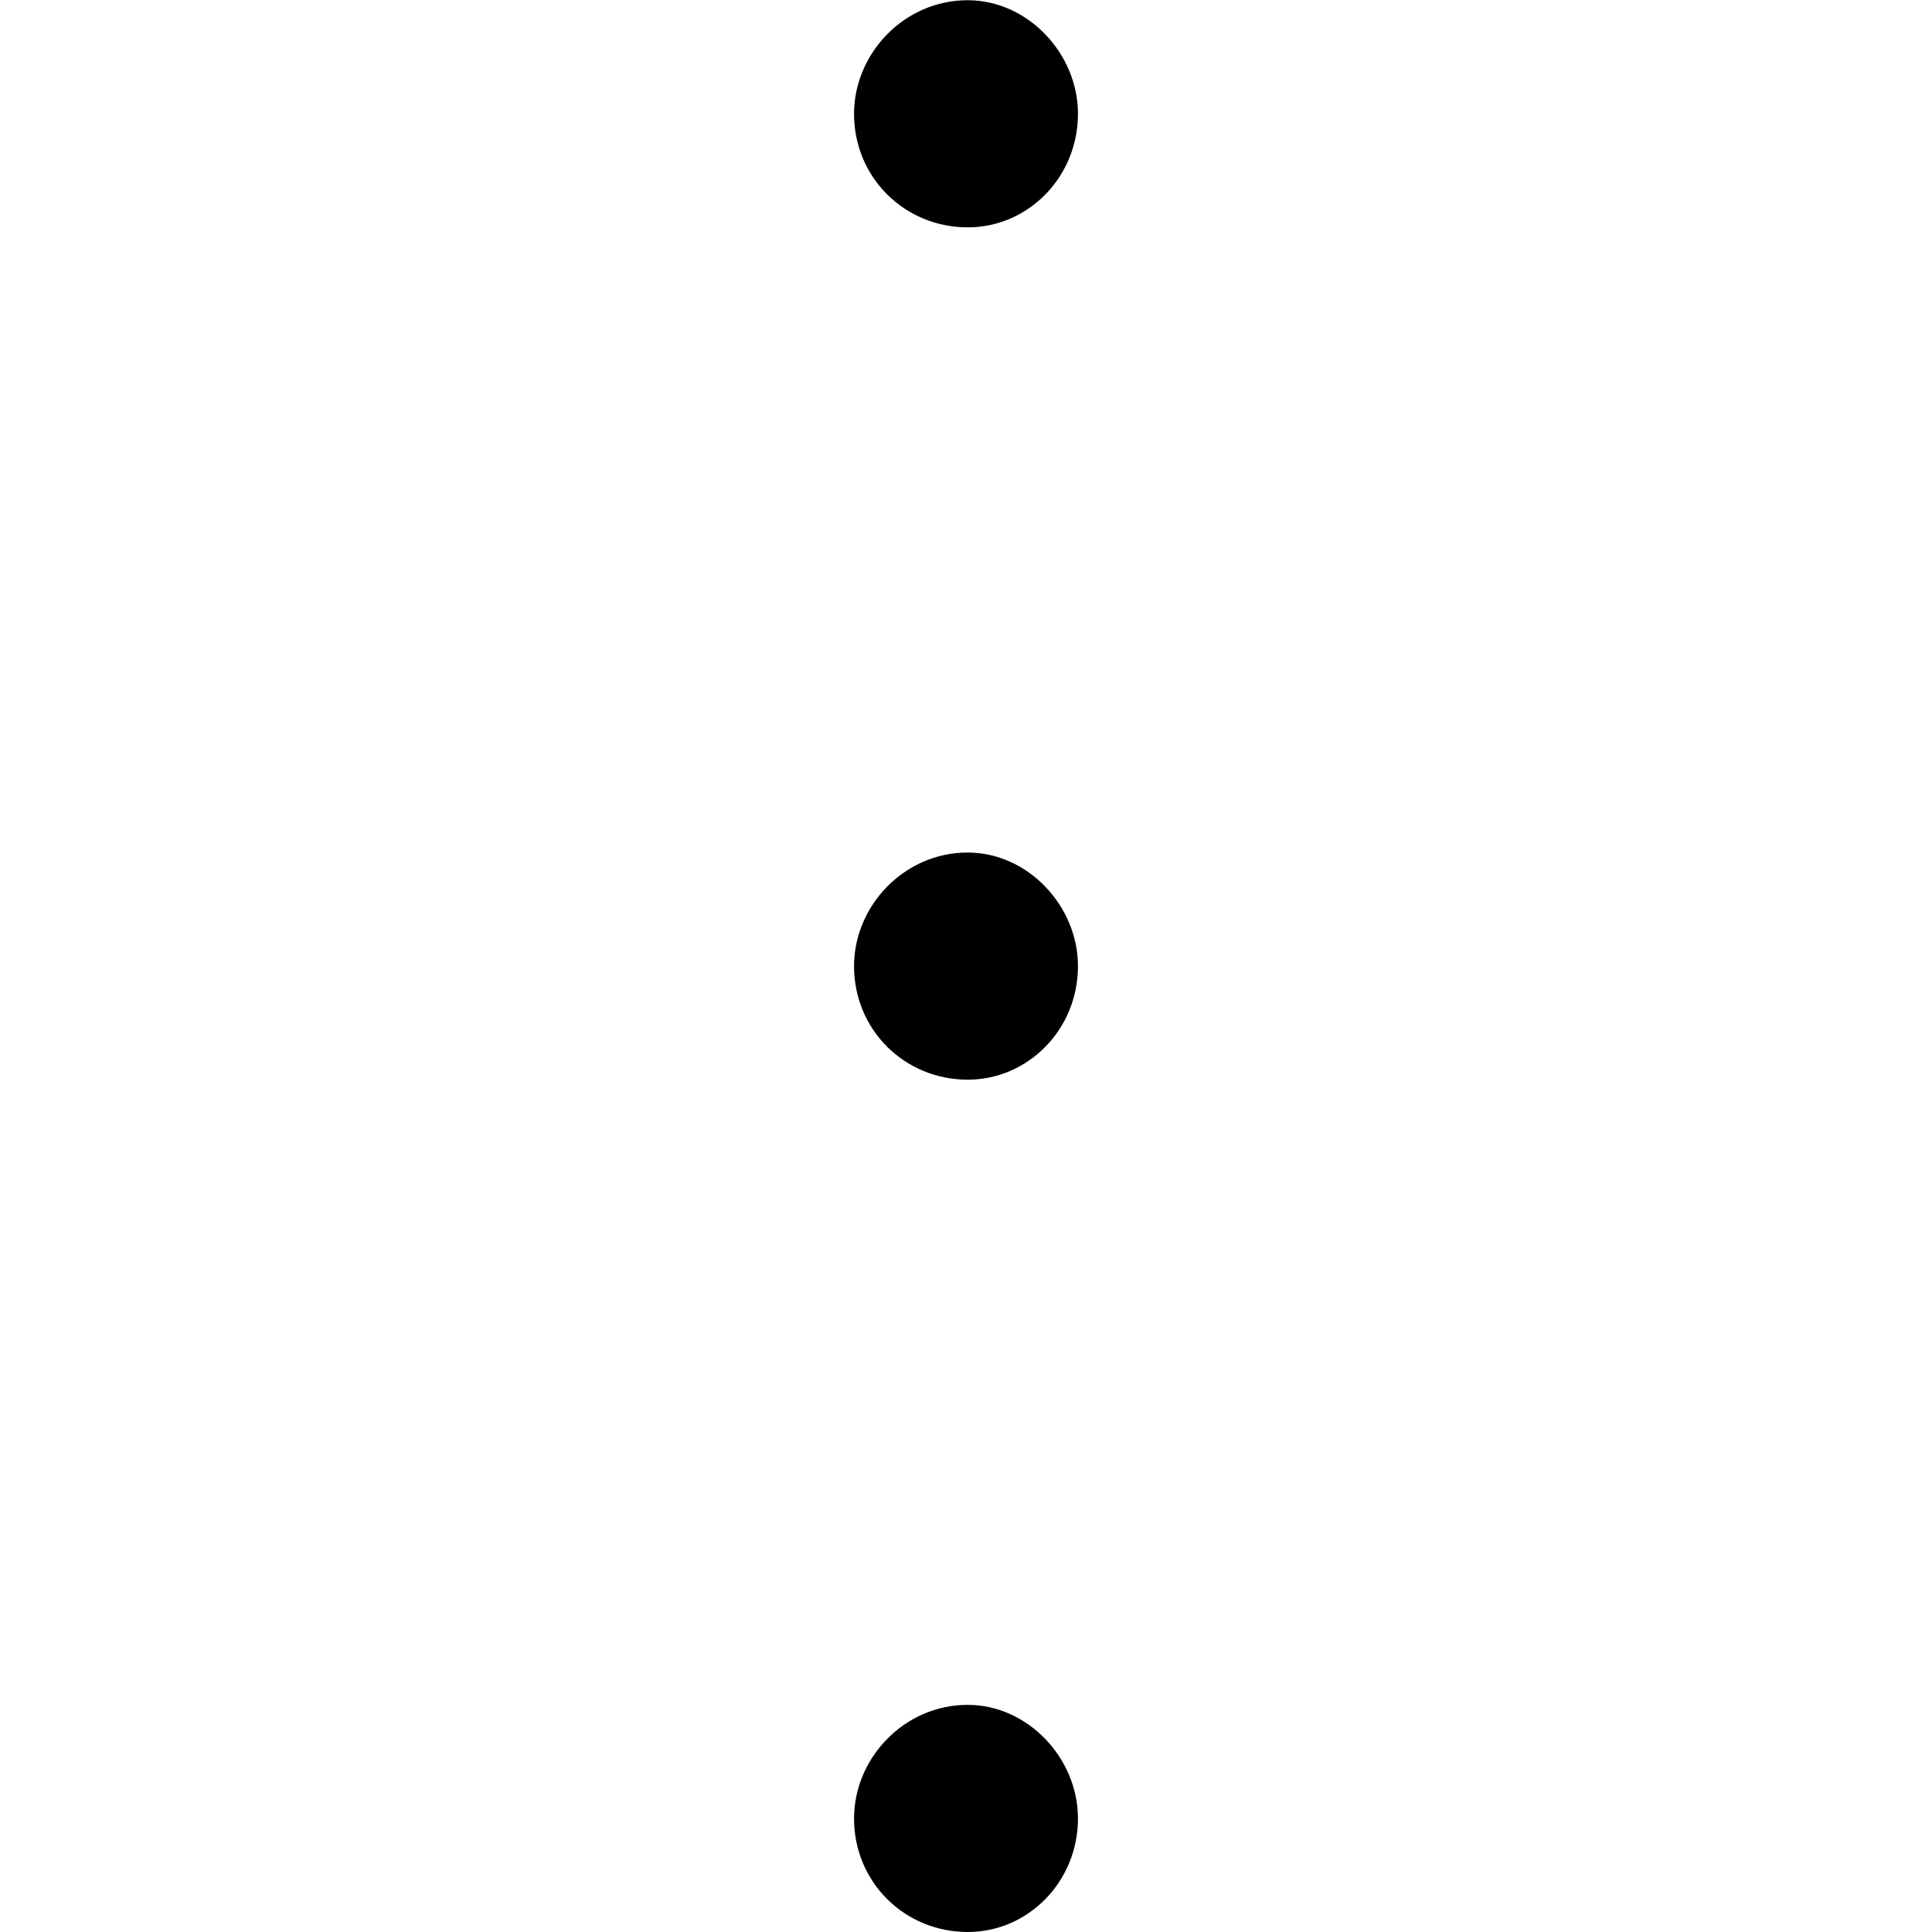 <?xml version="1.0" encoding="UTF-8" standalone="no"?>
<svg
   xmlns:dc="http://purl.org/dc/elements/1.1/"
   xmlns:cc="http://creativecommons.org/ns#"
   xmlns:rdf="http://www.w3.org/1999/02/22-rdf-syntax-ns#"
   xmlns:svg="http://www.w3.org/2000/svg"
   xmlns="http://www.w3.org/2000/svg"
   xmlns:xlink="http://www.w3.org/1999/xlink"
   xmlns:sodipodi="http://sodipodi.sourceforge.net/DTD/sodipodi-0.dtd"
   xmlns:inkscape="http://www.inkscape.org/namespaces/inkscape"
   sodipodi:docname="temp.svg"
   id="svg25"
   version="1.1"
   viewBox="0 0 1.047 9.033"
   height="64px"
   width="64px">
  <sodipodi:namedview
     id="namedview27"
     inkscape:window-height="480"
     inkscape:window-width="640"
     inkscape:pageshadow="2"
     inkscape:pageopacity="0"
     guidetolerance="10"
     gridtolerance="10"
     objecttolerance="10"
     borderopacity="1"
     bordercolor="#666666"
     pagecolor="#ffffff" />
  <defs
     id="defs10">
    <g
       id="g8">
      <symbol
         id="glyph0-0"
         overflow="visible">
        <path
           id="path2"
           d=""
           style="stroke:none" />
      </symbol>
      <symbol
         id="glyph0-1"
         overflow="visible">
        <path
           id="path5"
           d="m 1.906,-0.531 c 0,-0.281 -0.234,-0.531 -0.516,-0.531 -0.297,0 -0.531,0.25 -0.531,0.531 C 0.859,-0.234 1.094,0 1.391,0 1.672,0 1.906,-0.234 1.906,-0.531 Z m 0,0"
           style="stroke:none" />
      </symbol>
    </g>
  </defs>
  <g
     transform="translate(-149.571,-130.768)"
     id="surface1">
    <g
       id="g14"
       style="fill:#000000;fill-opacity:1">
      <use
         height="100%"
         width="100%"
         id="use12"
         y="131.831"
         x="148.712"
         xlink:href="#glyph0-1" />
    </g>
    <g
       id="g18"
       style="fill:#000000;fill-opacity:1">
      <use
         height="100%"
         width="100%"
         id="use16"
         y="135.816"
         x="148.712"
         xlink:href="#glyph0-1" />
    </g>
    <g
       id="g22"
       style="fill:#000000;fill-opacity:1">
      <use
         height="100%"
         width="100%"
         id="use20"
         y="139.801"
         x="148.712"
         xlink:href="#glyph0-1" />
    </g>
  </g>
</svg>
